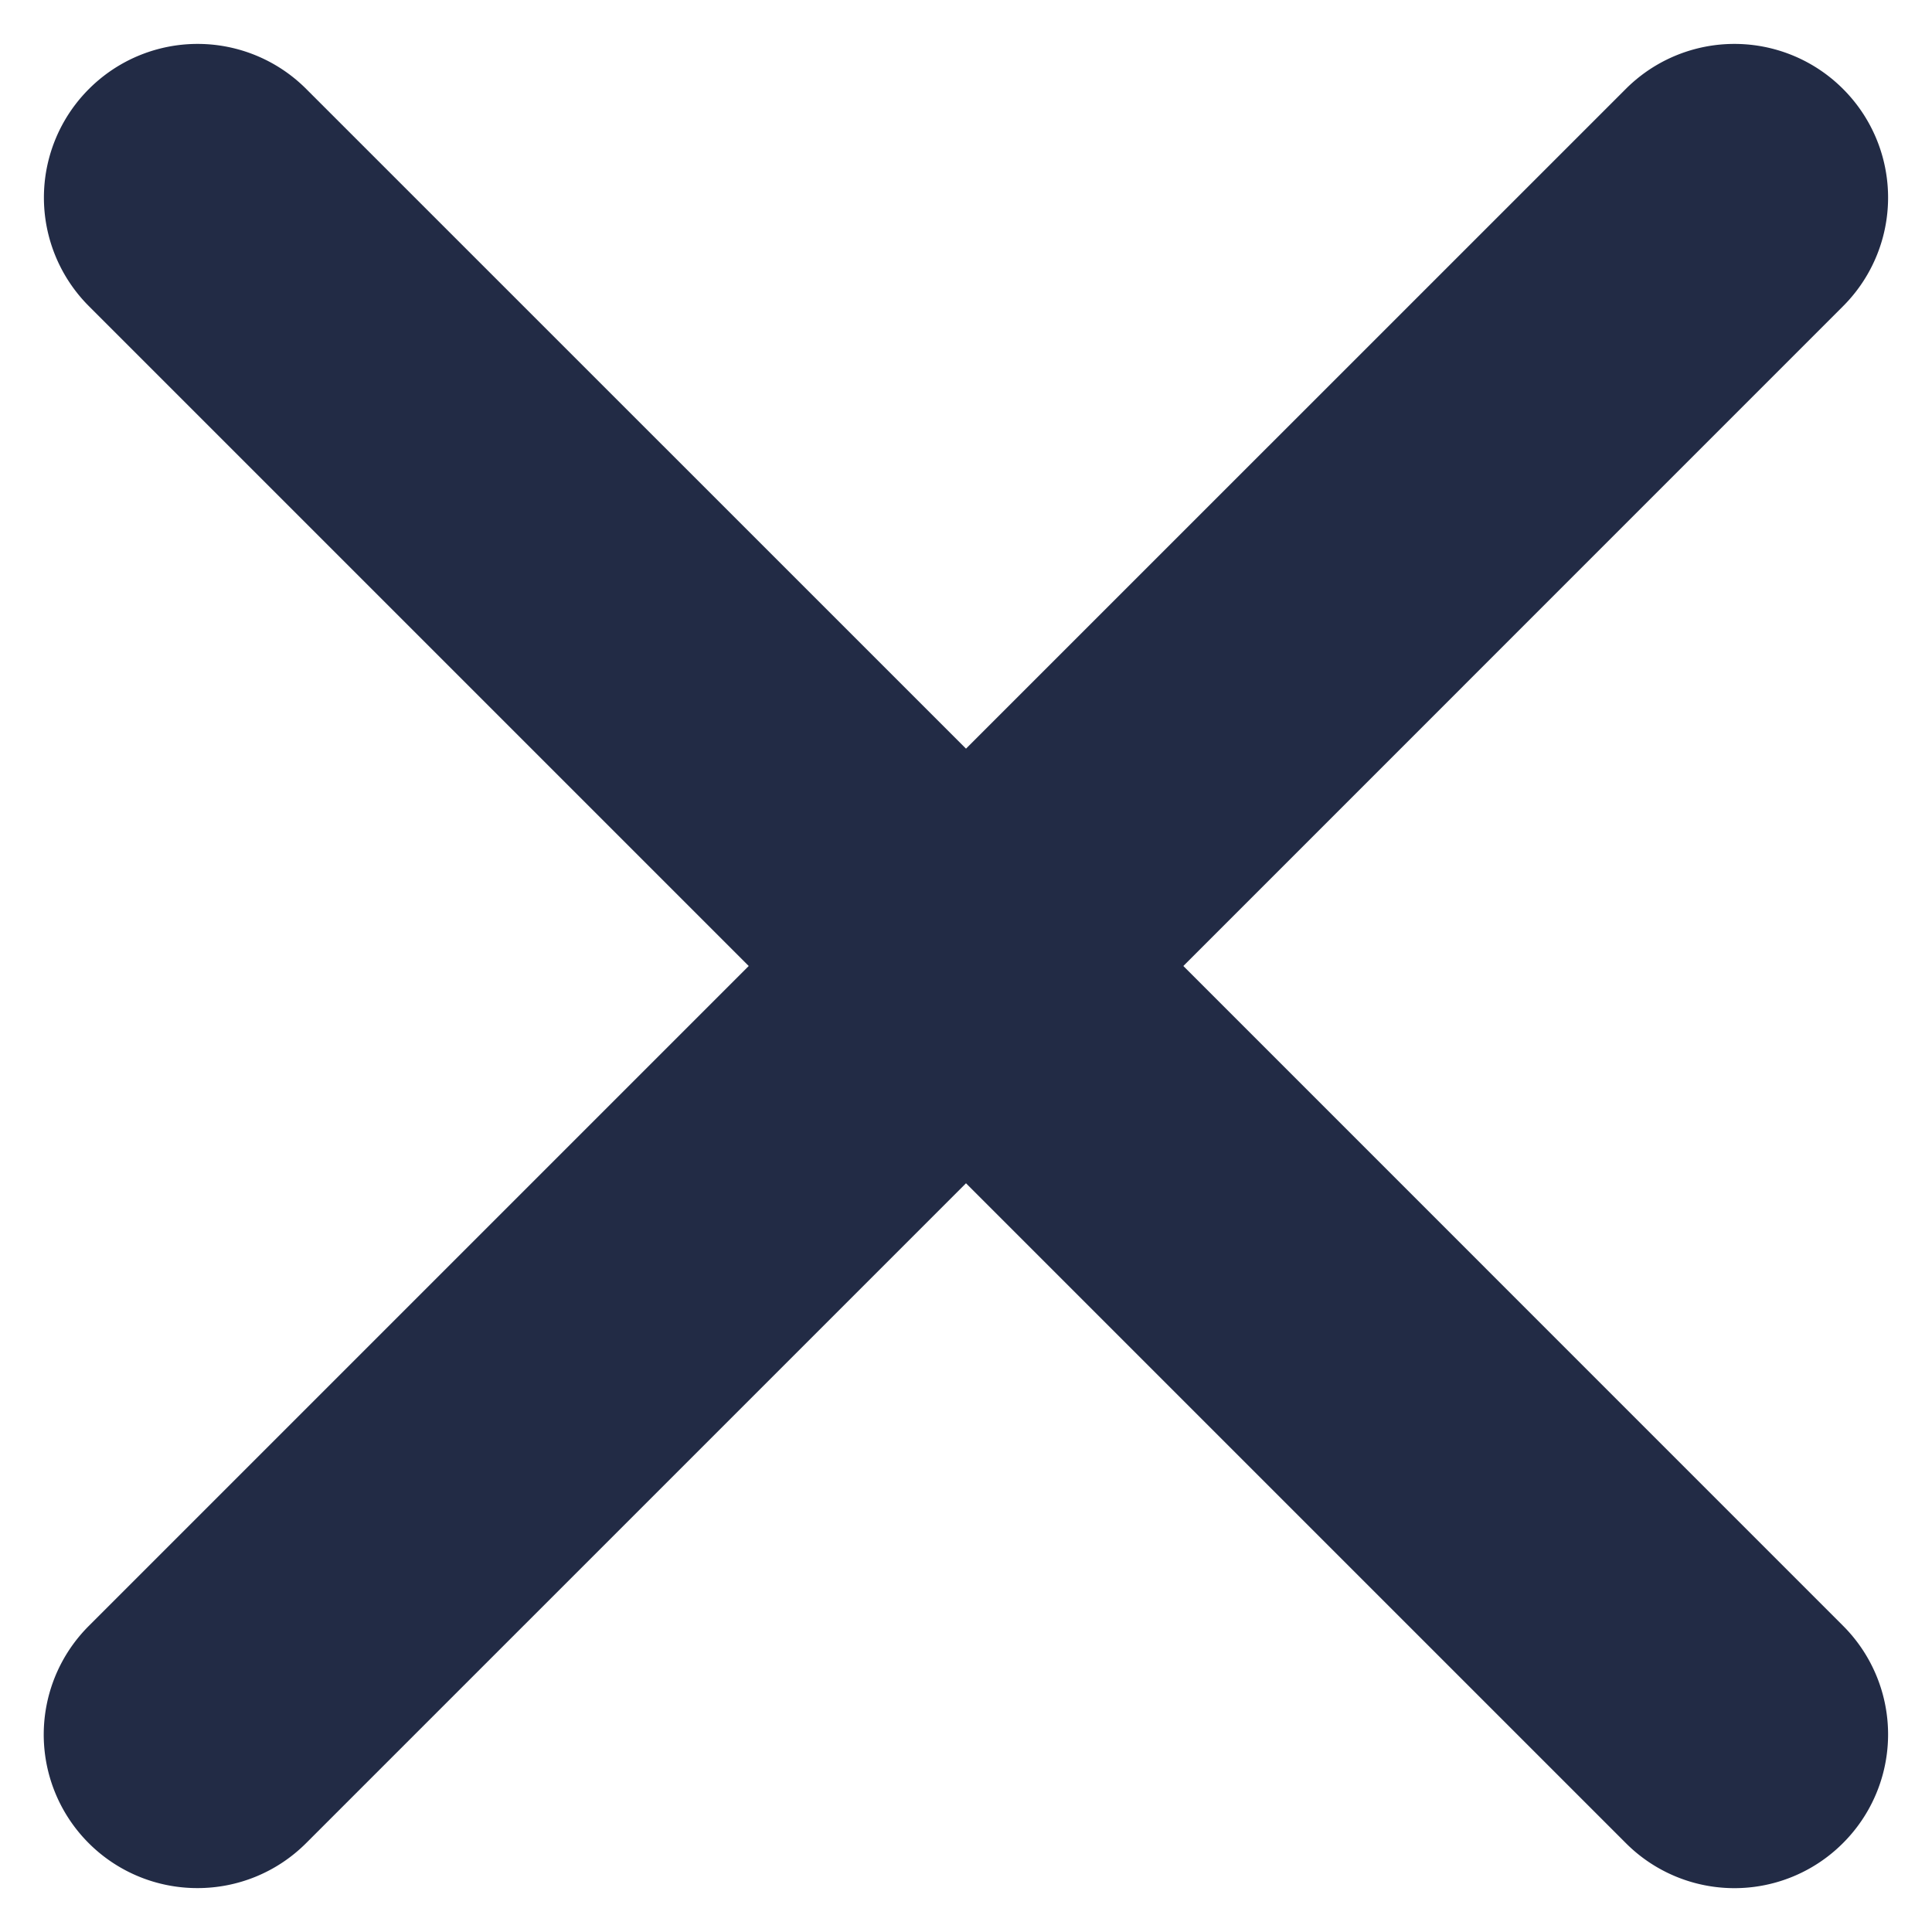 <svg width="22" height="22" fill="none" xmlns="http://www.w3.org/2000/svg"><path fill-rule="evenodd" clip-rule="evenodd" d="M13.475 11l7.512-7.513a1.748 1.748 0 000-2.474 1.748 1.748 0 00-2.474 0L11 8.525 3.487 1.013a1.748 1.748 0 00-2.474 0 1.748 1.748 0 000 2.474L8.526 11l-7.513 7.513A1.748 1.748 0 002.25 21.5c.448 0 .896-.172 1.237-.513L11 13.474l7.513 7.513a1.746 1.746 0 002.474 0 1.748 1.748 0 000-2.474L13.475 11z" fill="#222B45"/></svg>